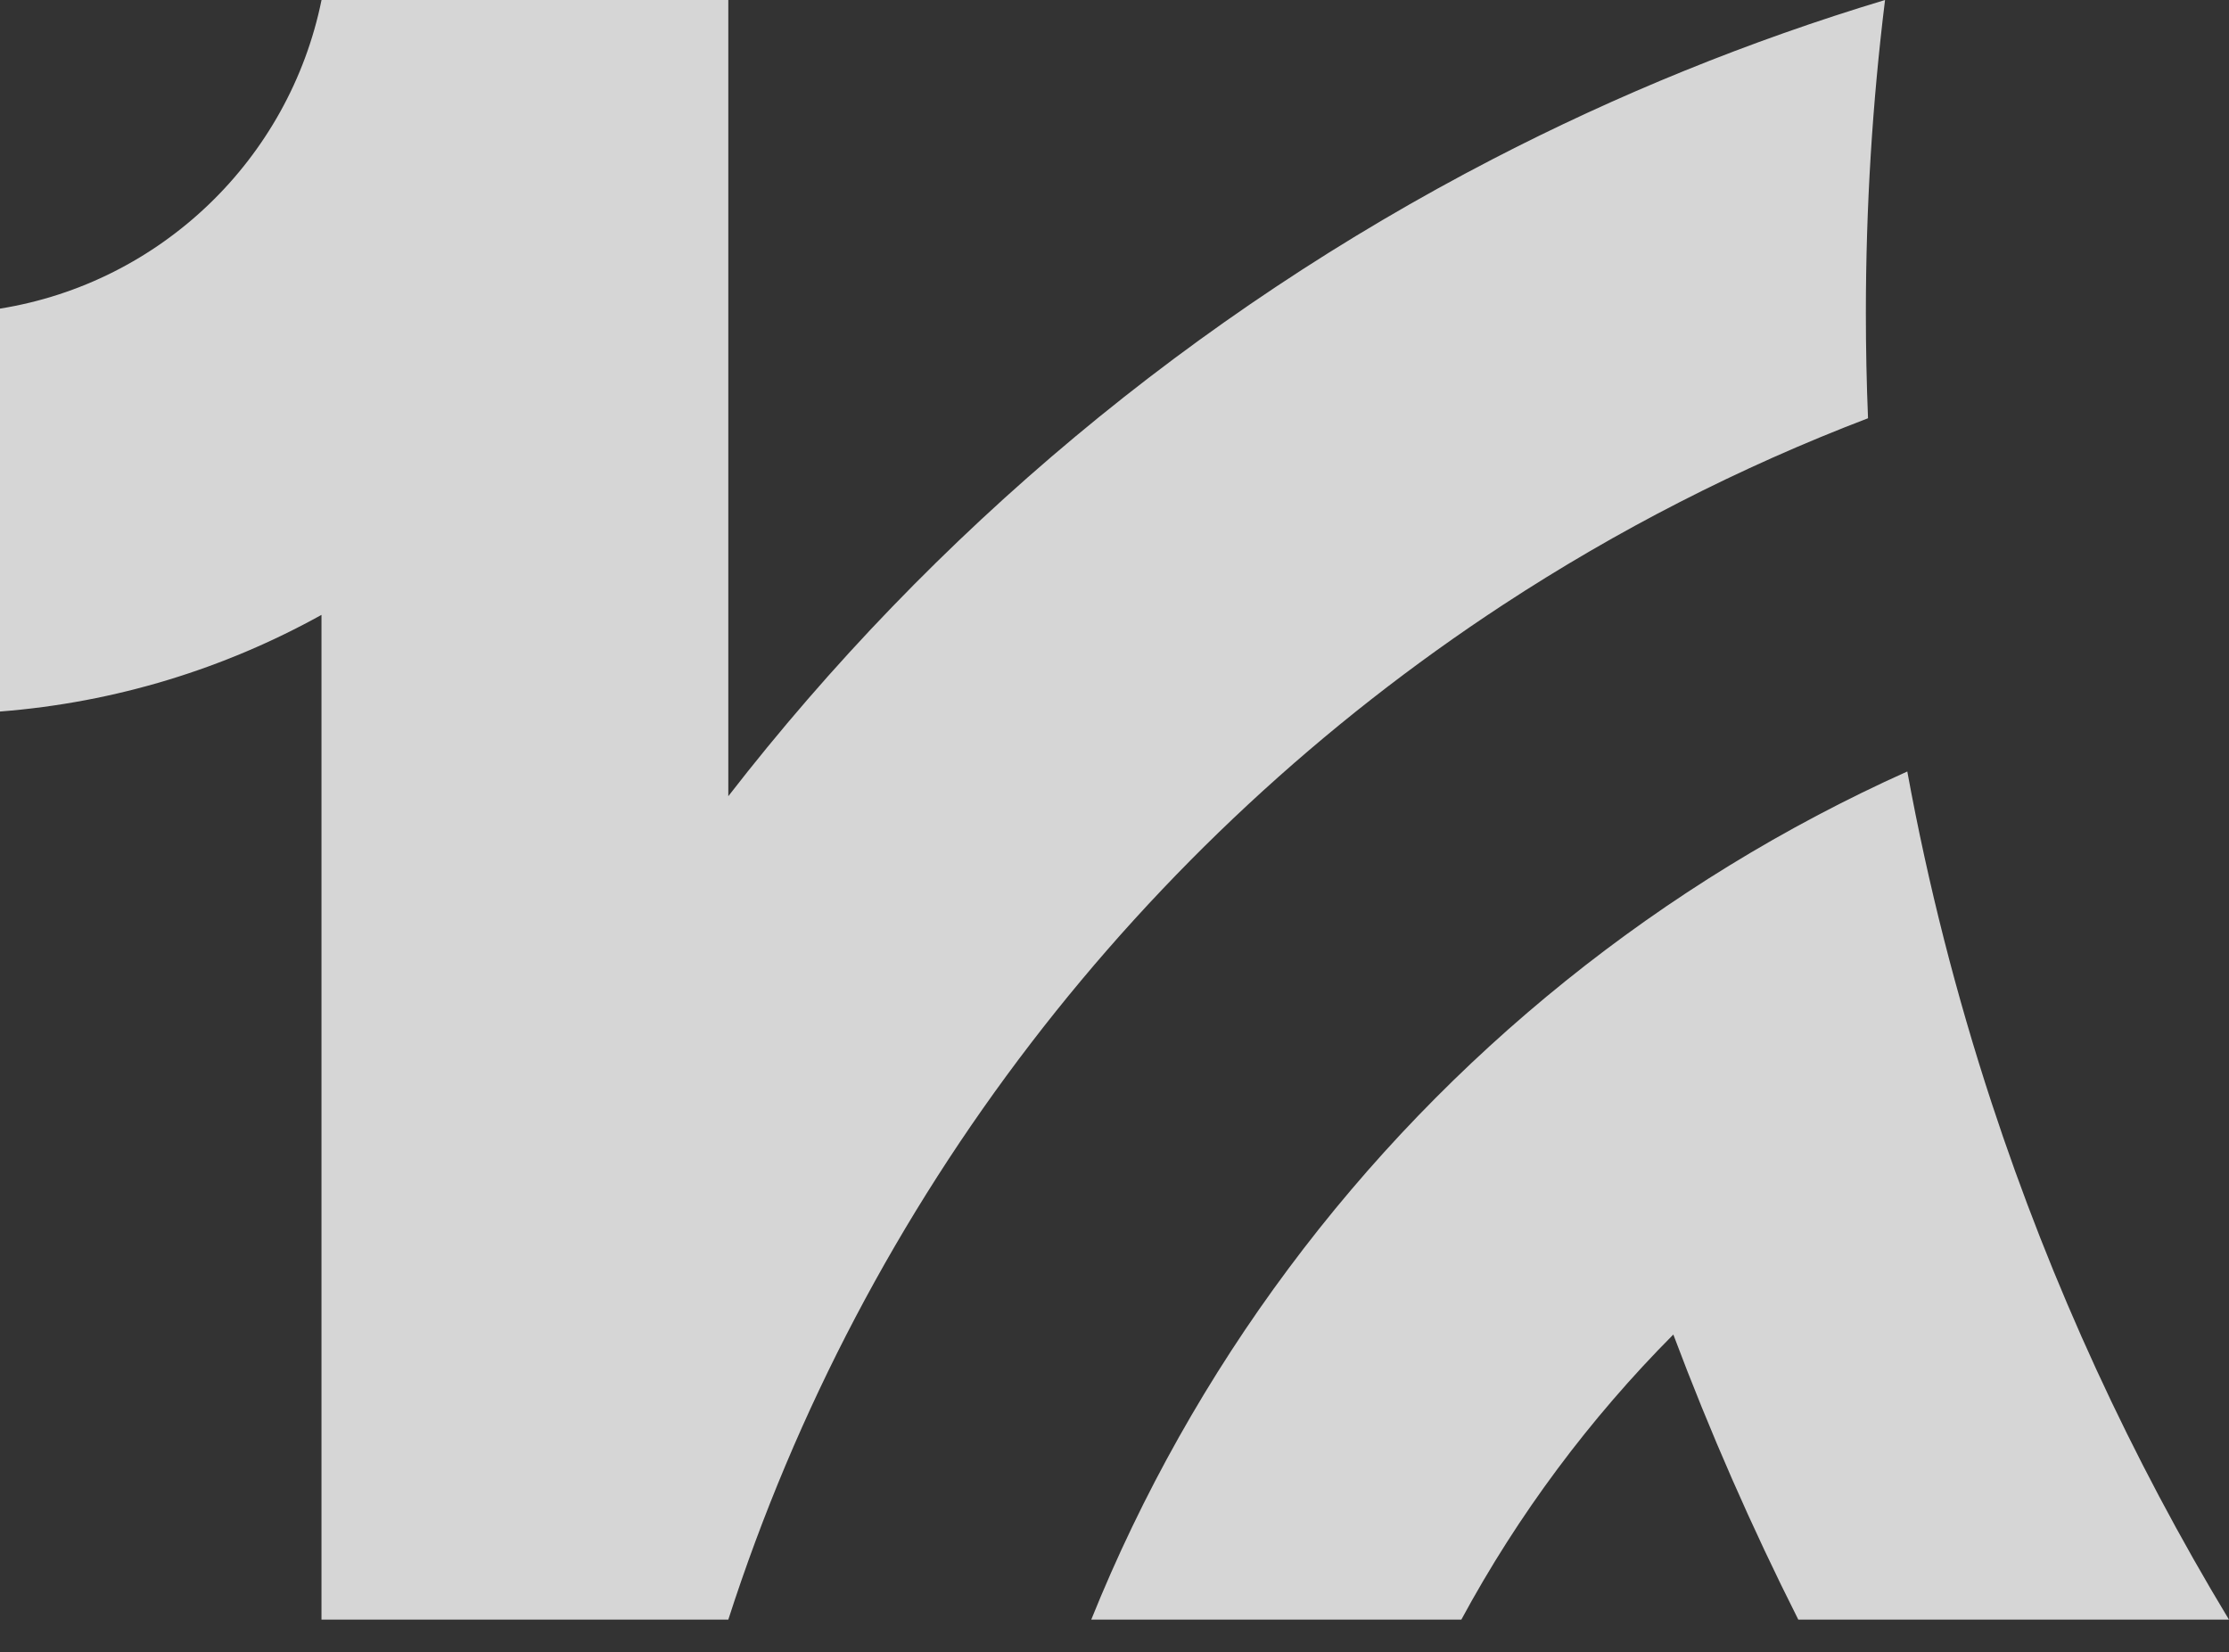 <svg width="58" height="43" viewBox="0 0 58 43" fill="none" xmlns="http://www.w3.org/2000/svg">
<rect x="0" y="0" width="58" height="43" fill="#333333" stroke="none"/>
<path fill-rule="evenodd" clip-rule="evenodd" d="M18.951 42.147C22.477 31.204 29.685 21.914 39.115 15.736C42.075 13.797 45.254 12.164 48.607 10.884C48.57 9.976 48.551 9.063 48.551 8.147C48.551 5.388 48.721 2.669 49.05 0C45.498 1.07 42.084 2.462 38.843 4.14C31.063 8.168 24.277 13.849 18.951 20.719V0H8.366C8.366 0.002 8.365 0.005 8.365 0.007C7.524 4.137 4.188 7.359 0 8.031V18.516C3.017 18.281 5.852 17.395 8.365 16.001V42.147H18.951Z" fill="white" fill-opacity="0.8"/>
<path fill-rule="evenodd" clip-rule="evenodd" d="M43.541 34.728C44.495 37.269 45.582 39.745 46.793 42.147H57.999C55.462 37.948 53.38 33.443 51.823 28.7C50.905 25.904 50.169 23.024 49.629 20.076C46.428 21.514 43.445 23.35 40.744 25.523C35.323 29.882 31.036 35.595 28.395 42.147H38.025C39.504 39.411 41.367 36.915 43.541 34.728Z" fill="white" fill-opacity="0.8"/>
</svg>
